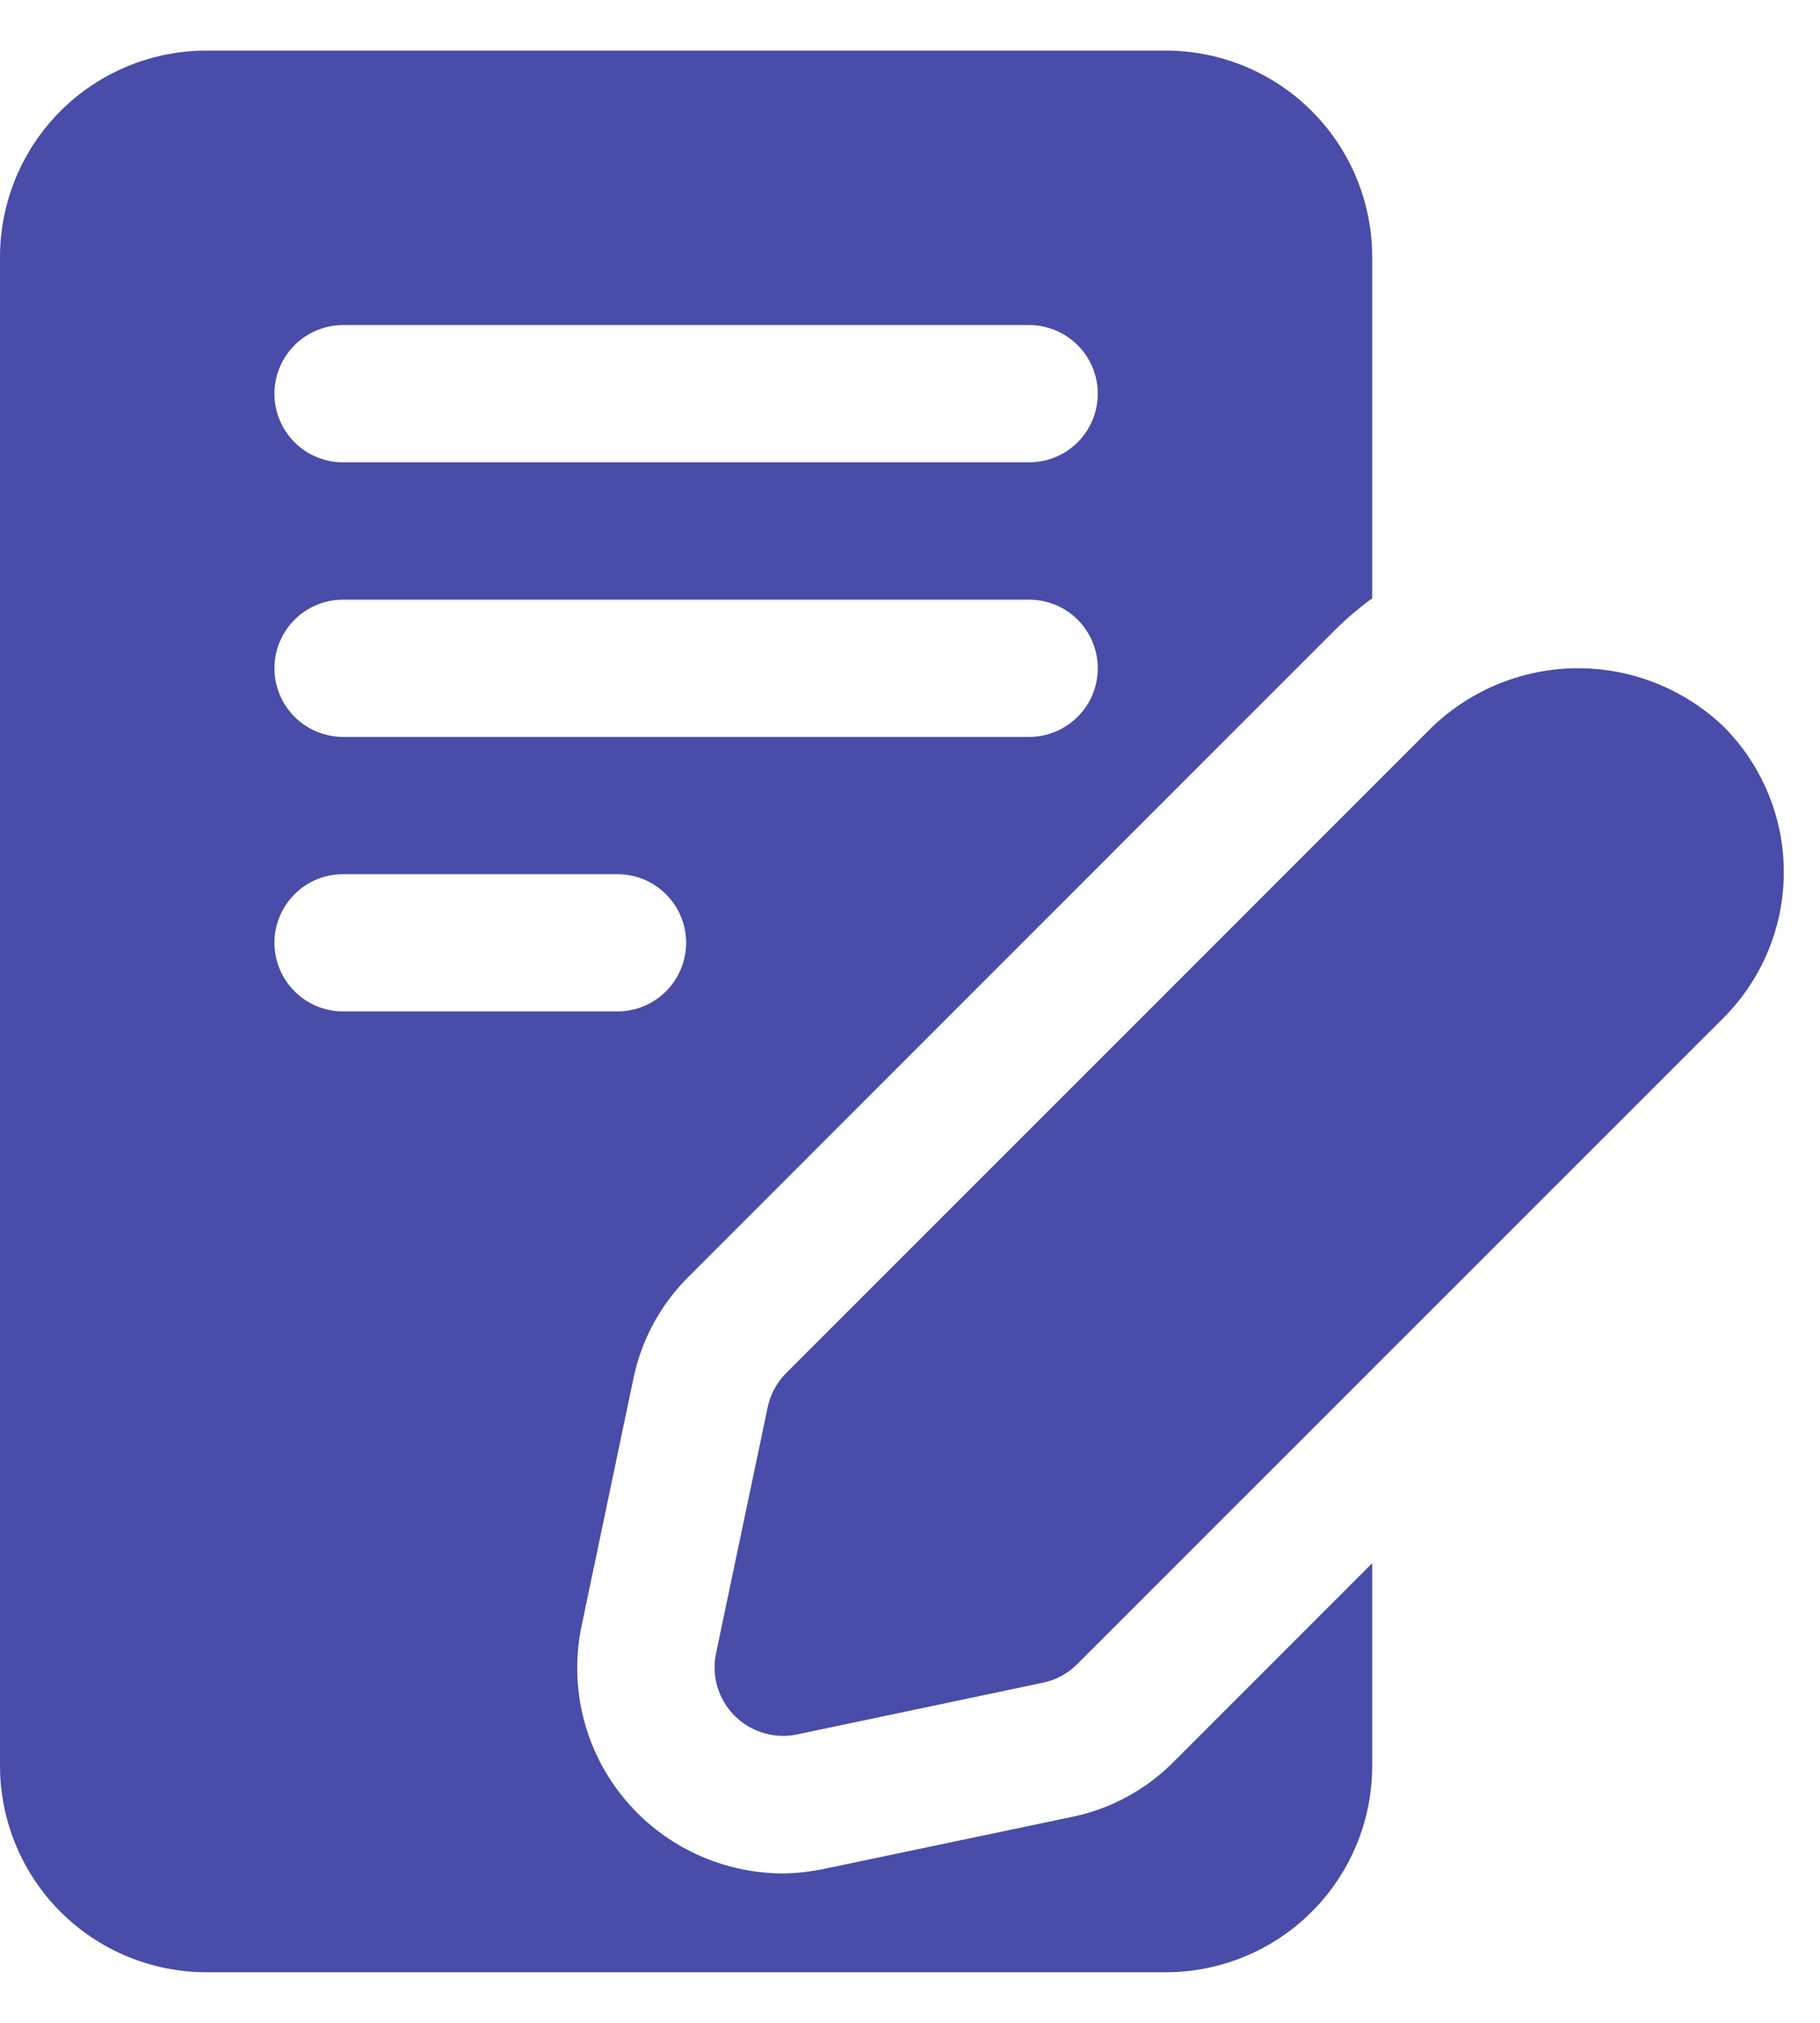 <svg width="18" height="20" viewBox="0 0 18 20" fill="none" xmlns="http://www.w3.org/2000/svg">
<path d="M10.592 17.966L8.163 18.475C8.025 18.505 7.884 18.521 7.742 18.523C7.203 18.521 6.686 18.307 6.304 17.926C6.064 17.686 5.888 17.391 5.792 17.066C5.696 16.741 5.683 16.398 5.754 16.066L6.263 13.637C6.342 13.248 6.536 12.89 6.82 12.613L13.205 6.227C13.319 6.114 13.442 6.01 13.571 5.915V2.536C13.57 1.996 13.355 1.479 12.973 1.098C12.592 0.717 12.075 0.502 11.536 0.5H2.036C1.496 0.502 0.979 0.717 0.598 1.098C0.217 1.479 0.002 1.996 0 2.536V17.464C0.002 18.004 0.217 18.521 0.598 18.902C0.979 19.283 1.496 19.498 2.036 19.5H11.536C12.075 19.498 12.592 19.283 12.973 18.902C13.355 18.521 13.57 18.004 13.571 17.464V15.456L11.617 17.41C11.339 17.694 10.982 17.888 10.592 17.966ZM3.393 3.214H10.179C10.358 3.214 10.531 3.286 10.658 3.413C10.786 3.54 10.857 3.713 10.857 3.893C10.857 4.073 10.786 4.245 10.658 4.373C10.531 4.5 10.358 4.571 10.179 4.571H3.393C3.213 4.571 3.04 4.5 2.913 4.373C2.786 4.245 2.714 4.073 2.714 3.893C2.714 3.713 2.786 3.54 2.913 3.413C3.04 3.286 3.213 3.214 3.393 3.214ZM3.393 5.929H10.179C10.358 5.929 10.531 6 10.658 6.127C10.786 6.255 10.857 6.427 10.857 6.607C10.857 6.787 10.786 6.96 10.658 7.087C10.531 7.214 10.358 7.286 10.179 7.286H3.393C3.213 7.286 3.04 7.214 2.913 7.087C2.786 6.96 2.714 6.787 2.714 6.607C2.714 6.427 2.786 6.255 2.913 6.127C3.04 6 3.213 5.929 3.393 5.929ZM2.714 9.321C2.714 9.141 2.786 8.969 2.913 8.842C3.04 8.714 3.213 8.643 3.393 8.643H6.107C6.287 8.643 6.46 8.714 6.587 8.842C6.714 8.969 6.786 9.141 6.786 9.321C6.786 9.501 6.714 9.674 6.587 9.801C6.46 9.929 6.287 10 6.107 10H3.393C3.213 10 3.04 9.929 2.913 9.801C2.786 9.674 2.714 9.501 2.714 9.321Z" fill="#494CA8"/>
<path d="M17.047 7.184C16.659 6.814 16.144 6.607 15.608 6.607C15.072 6.607 14.556 6.814 14.168 7.184L7.776 13.575C7.683 13.668 7.619 13.786 7.592 13.915L7.082 16.345C7.061 16.444 7.062 16.546 7.086 16.644C7.11 16.742 7.155 16.834 7.219 16.912C7.282 16.99 7.363 17.054 7.454 17.097C7.545 17.14 7.644 17.163 7.745 17.163C7.792 17.163 7.839 17.158 7.885 17.148L10.315 16.637C10.444 16.61 10.562 16.546 10.654 16.453L17.046 10.063C17.235 9.874 17.385 9.649 17.487 9.402C17.59 9.155 17.642 8.89 17.642 8.623C17.642 8.356 17.59 8.091 17.487 7.844C17.385 7.597 17.235 7.372 17.046 7.183L17.047 7.184Z" fill="#494CA8"/>
</svg>
